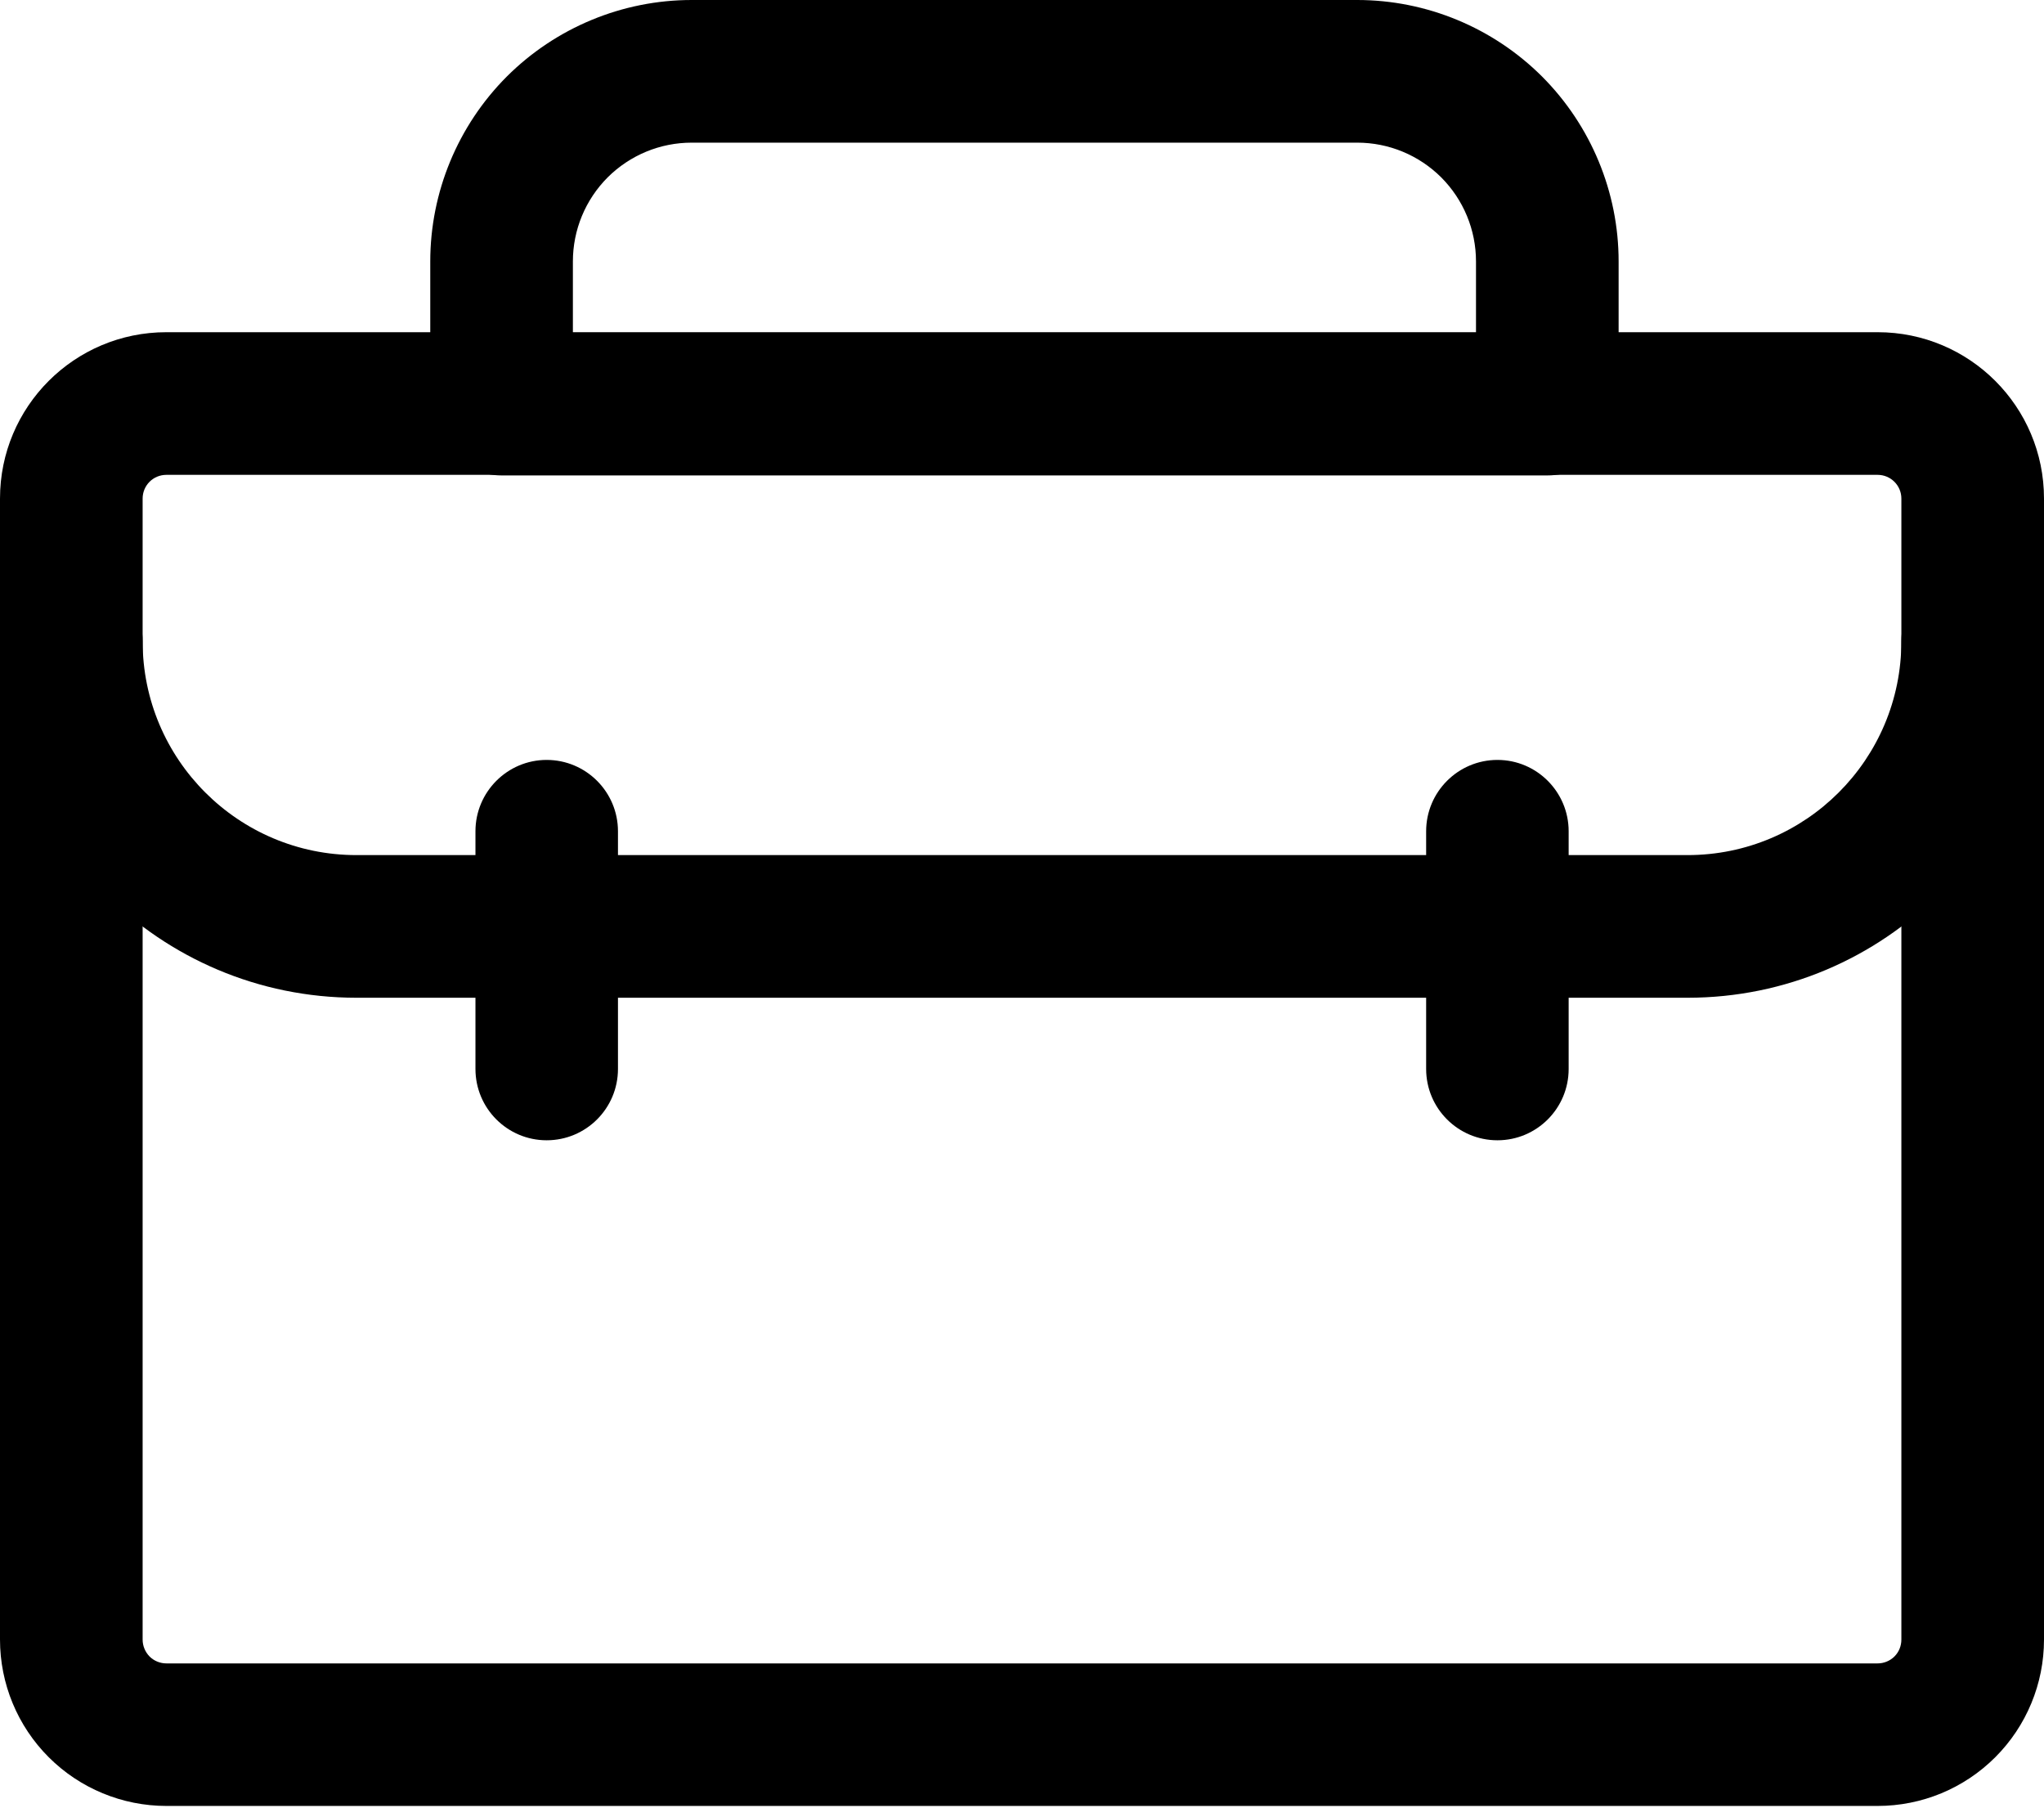 <svg width="18" height="16" viewBox="0 0 18 16" fill="none" xmlns="http://www.w3.org/2000/svg">
<path fill-rule="evenodd" clip-rule="evenodd" d="M0 5.645V14.436C0 14.825 0.154 15.197 0.429 15.472C0.704 15.747 1.077 15.901 1.465 15.901H16.535C16.924 15.901 17.296 15.747 17.571 15.472C17.846 15.197 18 14.825 18 14.436V5.645C18 5.299 17.719 5.018 17.372 5.018C17.026 5.018 16.744 5.299 16.744 5.645V14.436C16.744 14.492 16.723 14.545 16.683 14.585C16.644 14.624 16.59 14.646 16.535 14.646H1.465C1.41 14.646 1.356 14.624 1.317 14.585C1.278 14.545 1.256 14.492 1.256 14.436V5.645C1.256 5.299 0.975 5.018 0.628 5.018C0.281 5.018 0 5.299 0 5.645Z" fill="black"/>
<path fill-rule="evenodd" clip-rule="evenodd" d="M14.254 2.302C14.254 1.692 14.011 1.106 13.58 0.674C13.148 0.243 12.562 0 11.952 0H6.091C5.481 0 4.895 0.243 4.463 0.674C4.032 1.106 3.789 1.692 3.789 2.302V3.558C3.789 3.905 4.07 4.186 4.417 4.186H13.627C13.973 4.186 14.254 3.905 14.254 3.558L14.254 2.302ZM12.998 2.302V2.93H5.045V2.302C5.045 2.024 5.155 1.759 5.351 1.562C5.548 1.366 5.813 1.256 6.091 1.256H11.952C12.23 1.256 12.495 1.366 12.692 1.562C12.888 1.759 12.998 2.024 12.998 2.302H12.998Z" fill="black"/>
<path fill-rule="evenodd" clip-rule="evenodd" d="M18 5.646V4.39C18 3.58 17.344 2.925 16.535 2.925H1.465C0.656 2.925 0 3.58 0 4.39V5.646C0 7.38 1.406 8.785 3.14 8.785H14.861C16.595 8.785 18 7.38 18 5.646H18ZM16.744 4.39V5.646C16.744 6.686 15.901 7.529 14.861 7.529H3.139C2.099 7.529 1.256 6.686 1.256 5.646V4.39C1.256 4.274 1.349 4.181 1.465 4.181H16.535C16.65 4.181 16.744 4.274 16.744 4.39H16.744Z" fill="black"/>
<path fill-rule="evenodd" clip-rule="evenodd" d="M12.559 7.319V9.412C12.559 9.759 12.84 10.04 13.187 10.04C13.533 10.04 13.814 9.759 13.814 9.412V7.319C13.814 6.973 13.533 6.691 13.187 6.691C12.84 6.691 12.559 6.973 12.559 7.319Z" fill="black"/>
<path fill-rule="evenodd" clip-rule="evenodd" d="M4.187 7.319V9.412C4.187 9.759 4.468 10.04 4.814 10.04C5.161 10.04 5.442 9.759 5.442 9.412V7.319C5.442 6.973 5.161 6.691 4.814 6.691C4.468 6.691 4.187 6.973 4.187 7.319Z" fill="black"/>
</svg>
